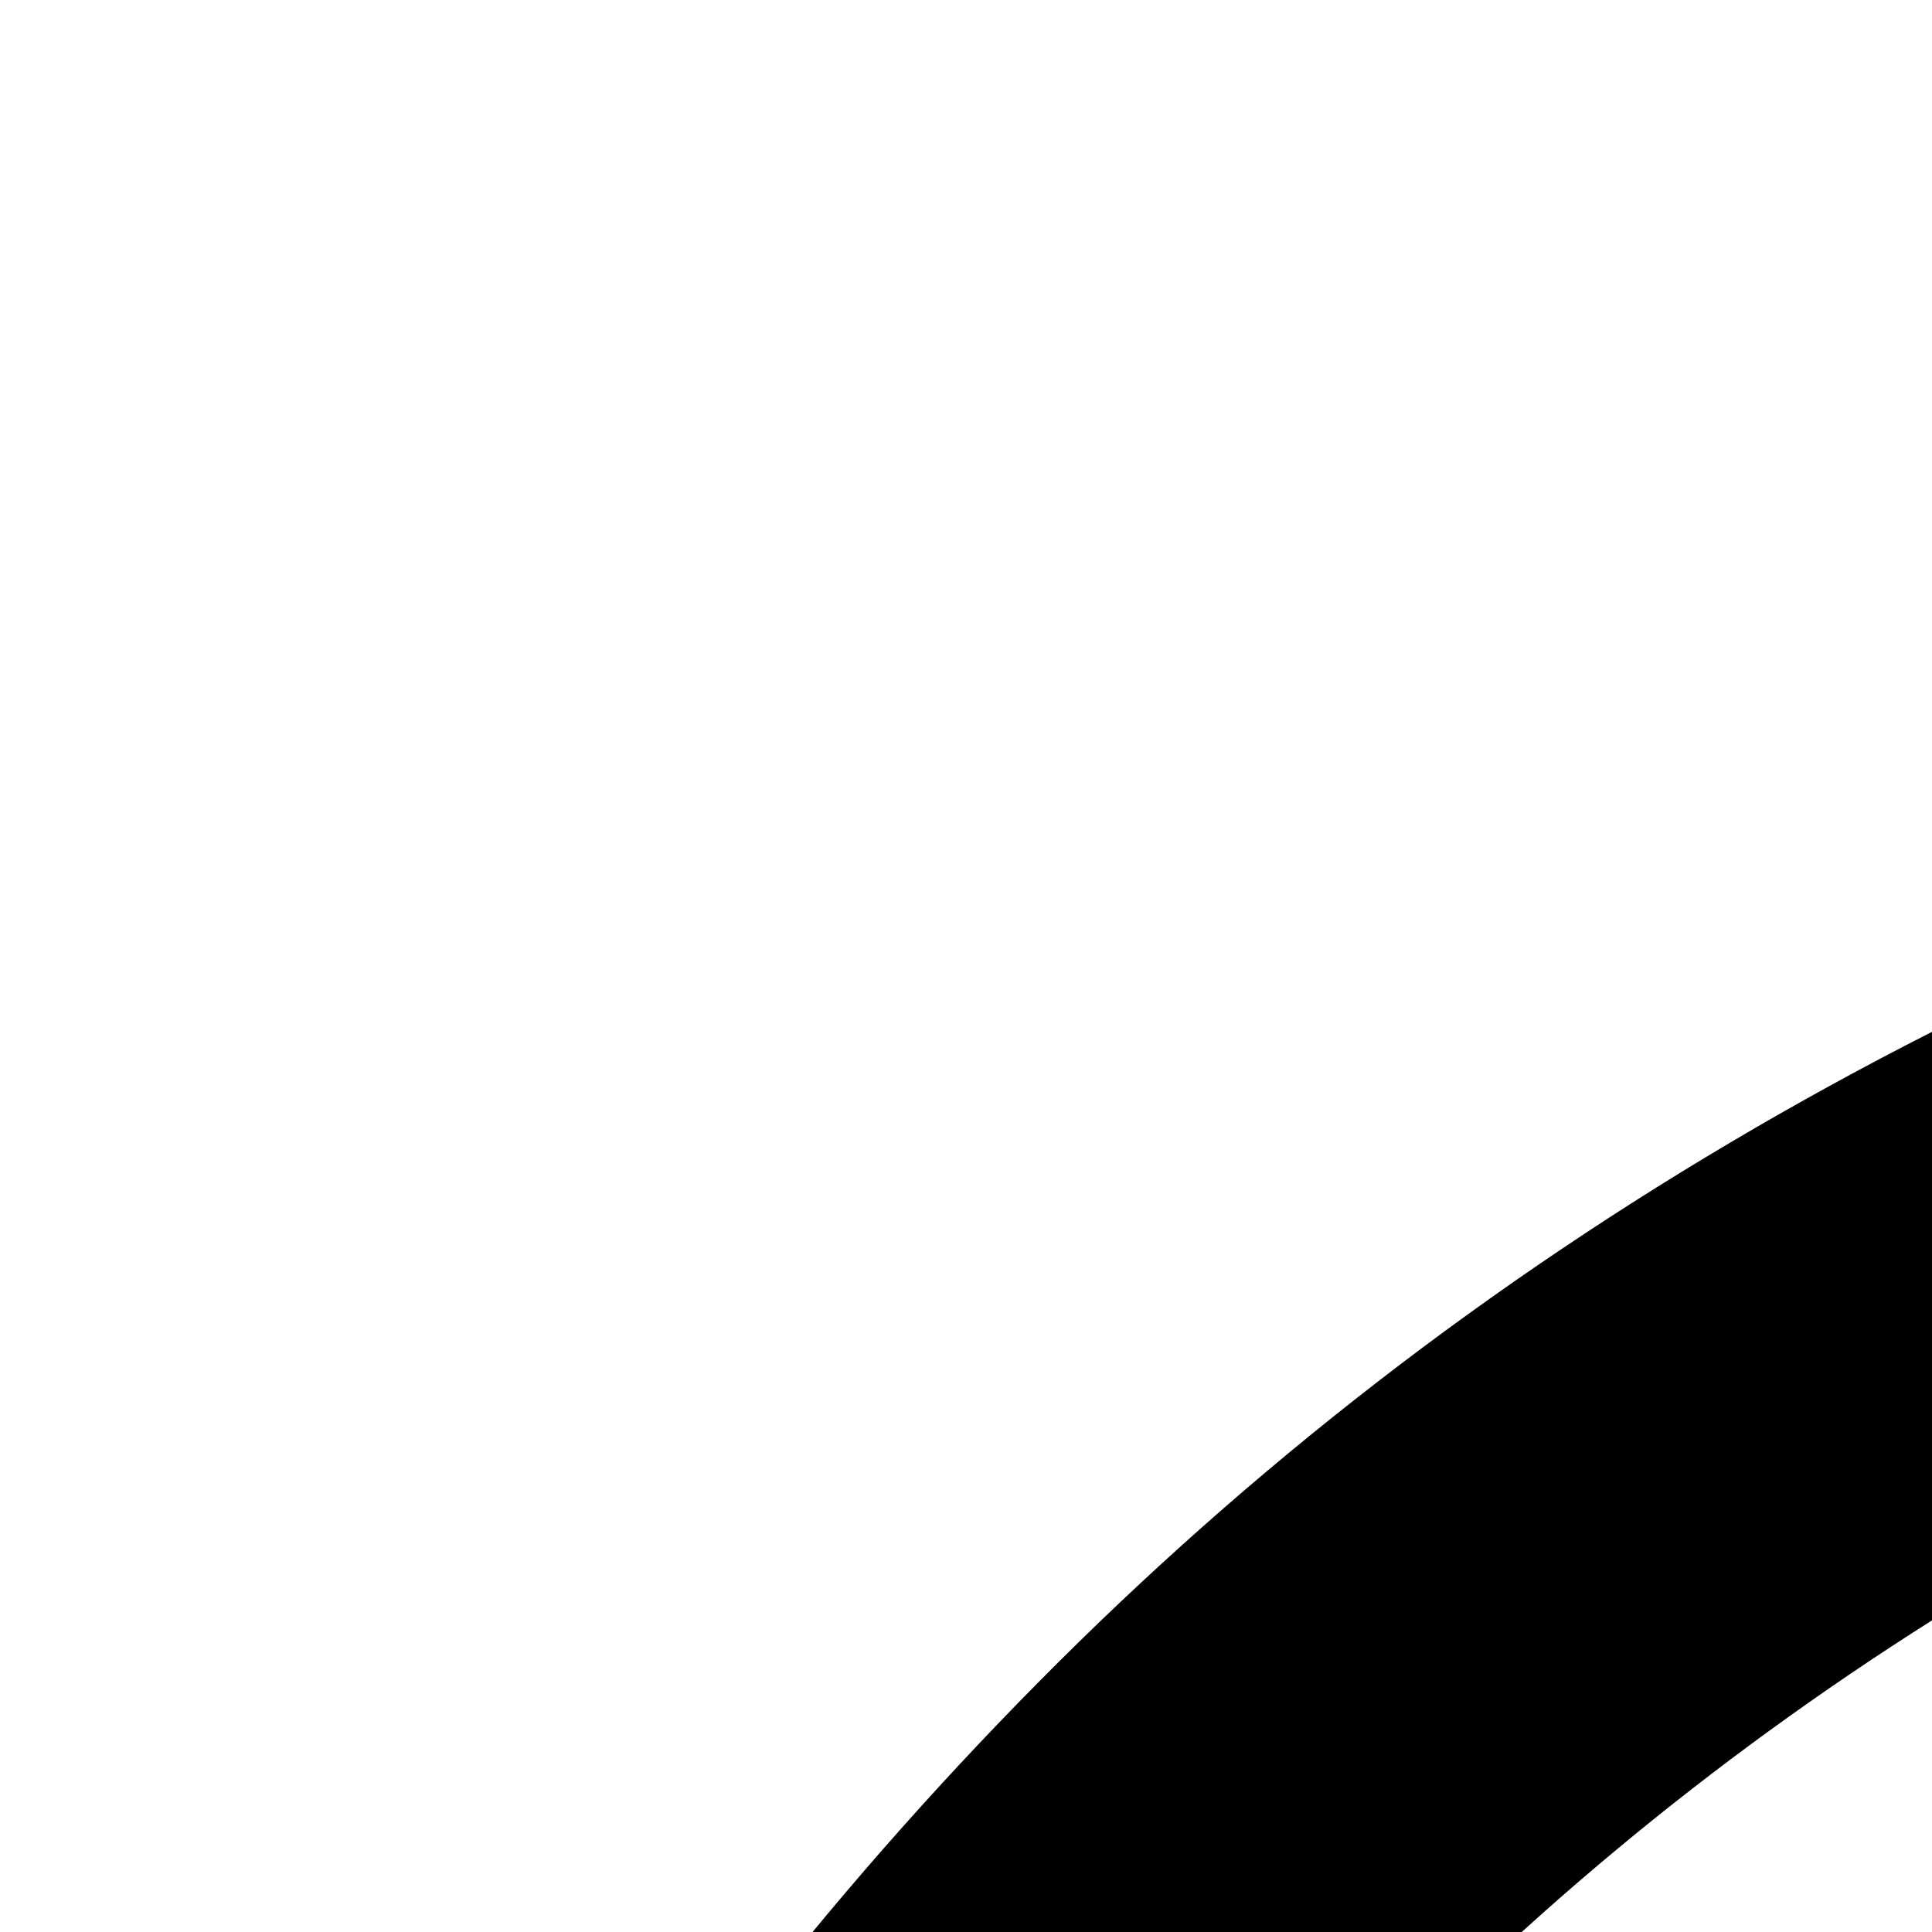 <svg xmlns="http://www.w3.org/2000/svg" version="1.1" viewBox="0 0 512 512" fill="currentColor"><path fill="currentColor" d="M939 171q129 0 249 33t224 95t190 146t147 190t94 225t34 249q0 129-33 249t-95 224t-146 191t-190 147t-225 94t-249 34q-130 0-250-33t-224-95t-190-147t-147-190t-94-224t-34-250q0-129 33-249t95-224t147-190t190-147t224-94t250-34m0 1740q111 0 213-28t192-81t162-126t125-162t81-191t29-214q0-110-28-212t-81-192t-126-162t-163-126t-191-81t-213-29q-111 0-213 28t-192 81t-162 126t-125 162t-81 191t-29 214q0 111 28 213t81 192t125 162t163 126t191 80t214 29m-470-887h939v171H469z"/></svg>